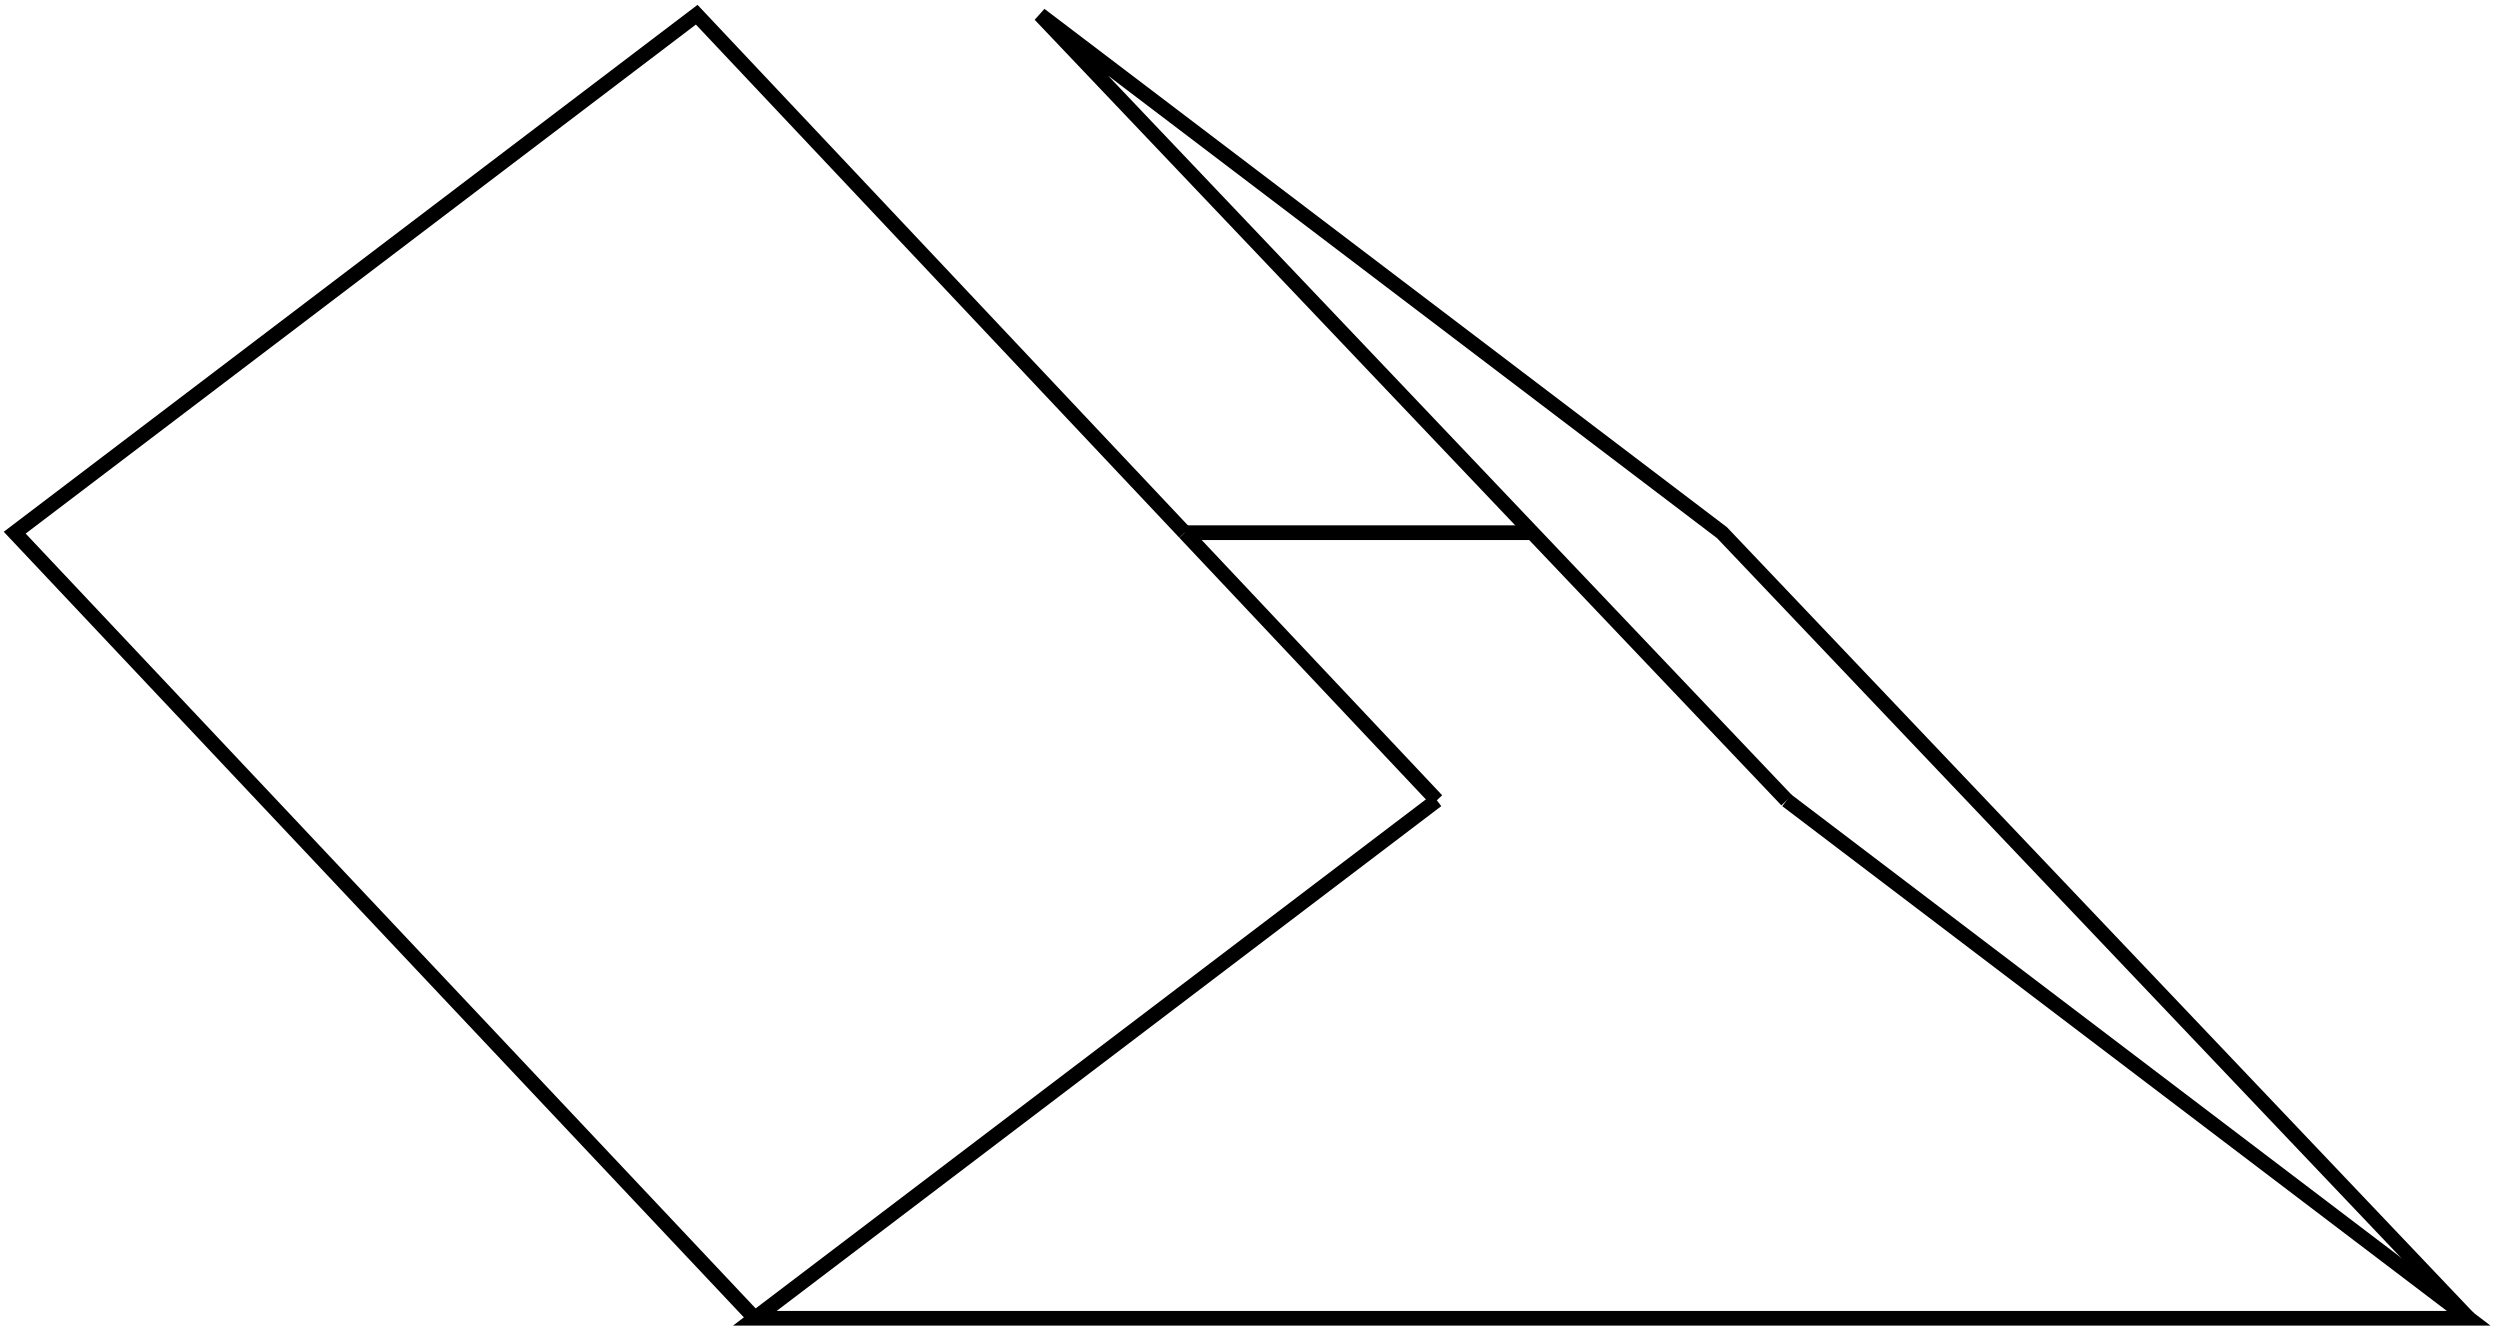 <svg width="170" height="91" viewBox="0 0 170 91" fill="none" xmlns="http://www.w3.org/2000/svg">
    <path d="M121.495 54.42L167.87 89.642H51.329L97.704 54.42" stroke="black" stroke-miterlimit="10"/>
    <path d="M104.197 36.223H80.559" stroke="black" stroke-miterlimit="10"/>
    <path d="M80.559 36.222L47.376 1L1 36.222L51.329 89.643" stroke="black" stroke-miterlimit="10"/>
    <path d="M97.704 54.421L80.559 36.223" stroke="black" stroke-miterlimit="10"/>
    <path d="M167.871 89.643L117.096 36.222L70.72 1L121.496 54.421" stroke="black" stroke-miterlimit="10"/>
</svg>



